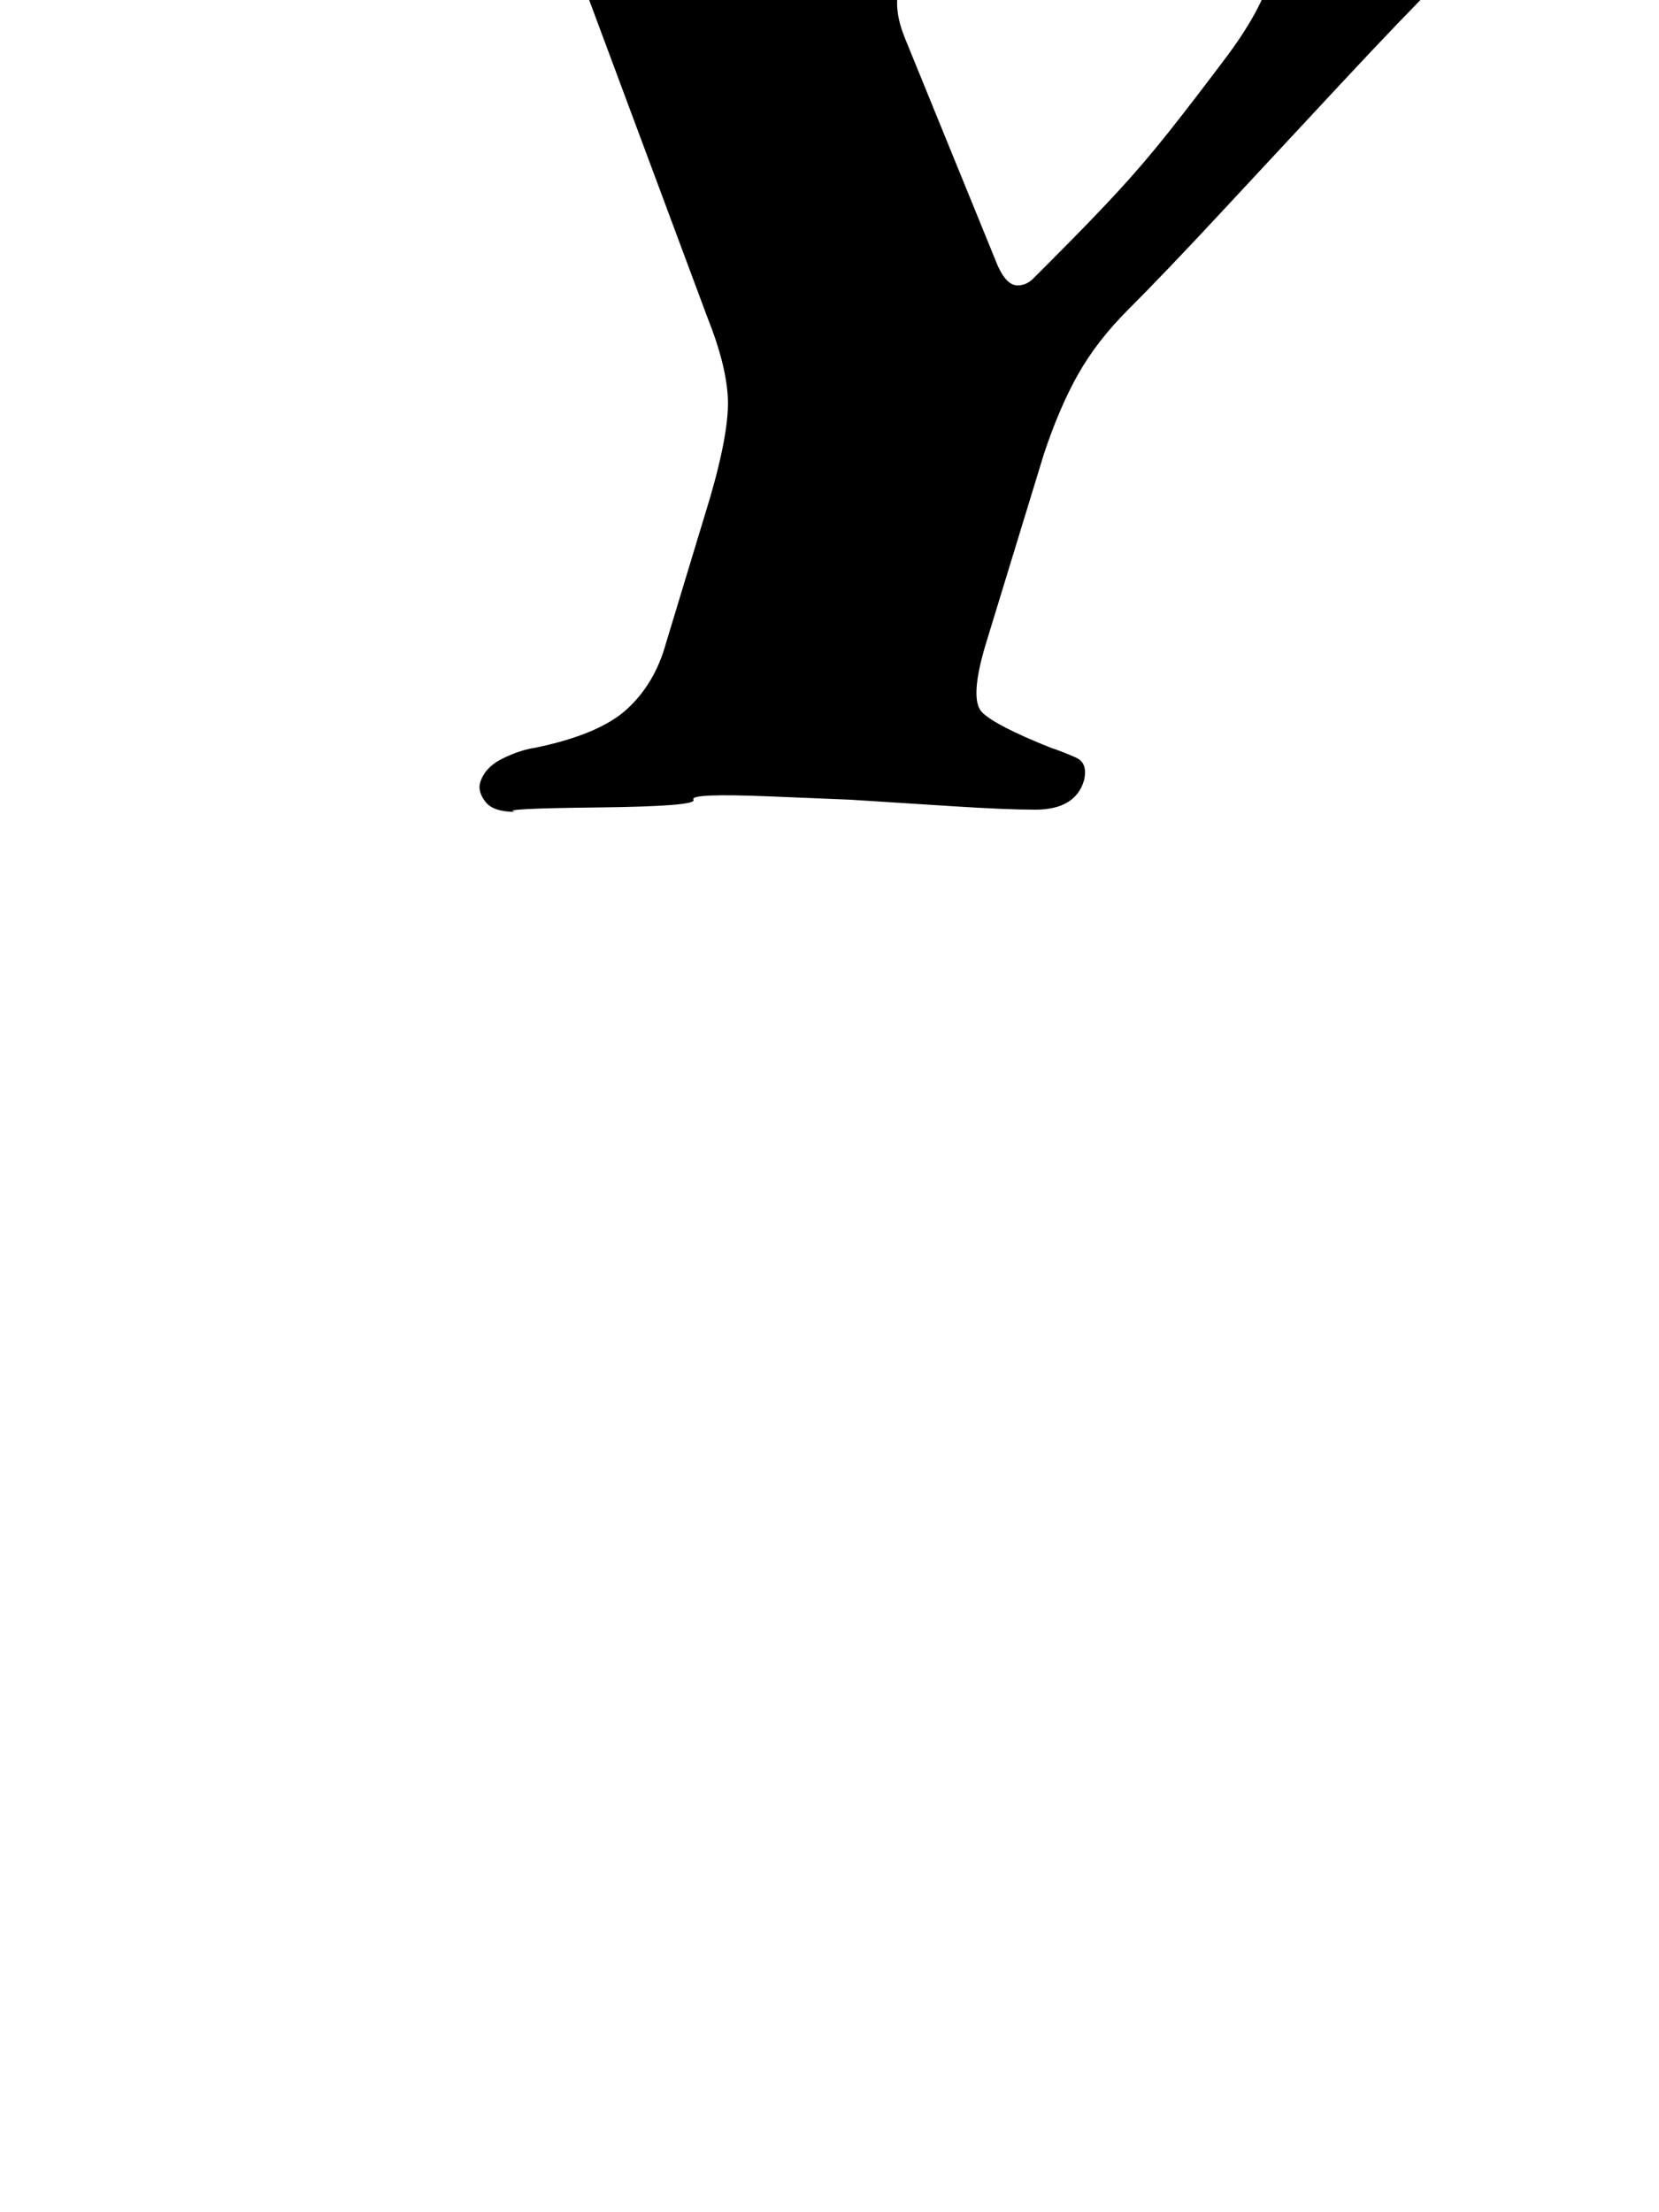 <?xml version="1.0" standalone="no"?>
<!DOCTYPE svg PUBLIC "-//W3C//DTD SVG 1.1//EN" "http://www.w3.org/Graphics/SVG/1.1/DTD/svg11.dtd" >
<svg xmlns="http://www.w3.org/2000/svg" xmlns:xlink="http://www.w3.org/1999/xlink" version="1.1" viewBox="-10 0 750 1000">
  <g transform="matrix(1 0 0 -1 0 800)">
   <path fill="currentColor"
d="M223 433q-10 0 -13.5 4.5t-2.5 8.5q2 7 10 11t15 5q29 6 41.5 17.5t17.5 29.5l20 66q9 31 8 46t-9 35l-57 153q-3 10 -7 15t-10 8t-15 6q-4 2 -10 4t-3 9q5 11 19 11q41 0 65.5 -2.5t59.5 -2.5q26 0 52 3.5t59 3.5q9 0 13 -3t2 -8q-2 -7 -10 -10t-13 -5q-28 -8 -47 -19
t-9 -36l42 -103q4 -9 9 -9q4 0 7 3l7 7q19 19 31 32t23.5 27.5t26.5 34.5q20 27 21 45t-32 18q-7 0 -12.5 3.5t-3.5 10.5q4 11 24 11q24 0 44.5 -1t42.5 -1q23 0 40 2.5t42 2.5q8 0 14 -2t4 -10q-2 -7 -8 -10t-15 -5q-25 -6 -41 -14t-22 -14q-19 -19 -46.5 -48.5
t-53.5 -57.5t-43 -45q-14 -14 -22.5 -29t-15.5 -36l-26 -85q-8 -26 -2 -32t31 -16q6 -2 11.5 -4.5t3.5 -10.5q-4 -13 -22 -13q-13 0 -36.5 1.5l-47 3t-36.5 1.5t-34.5 -1.5t-43.5 -3.5t-37 -2z" />
  </g>

</svg>
